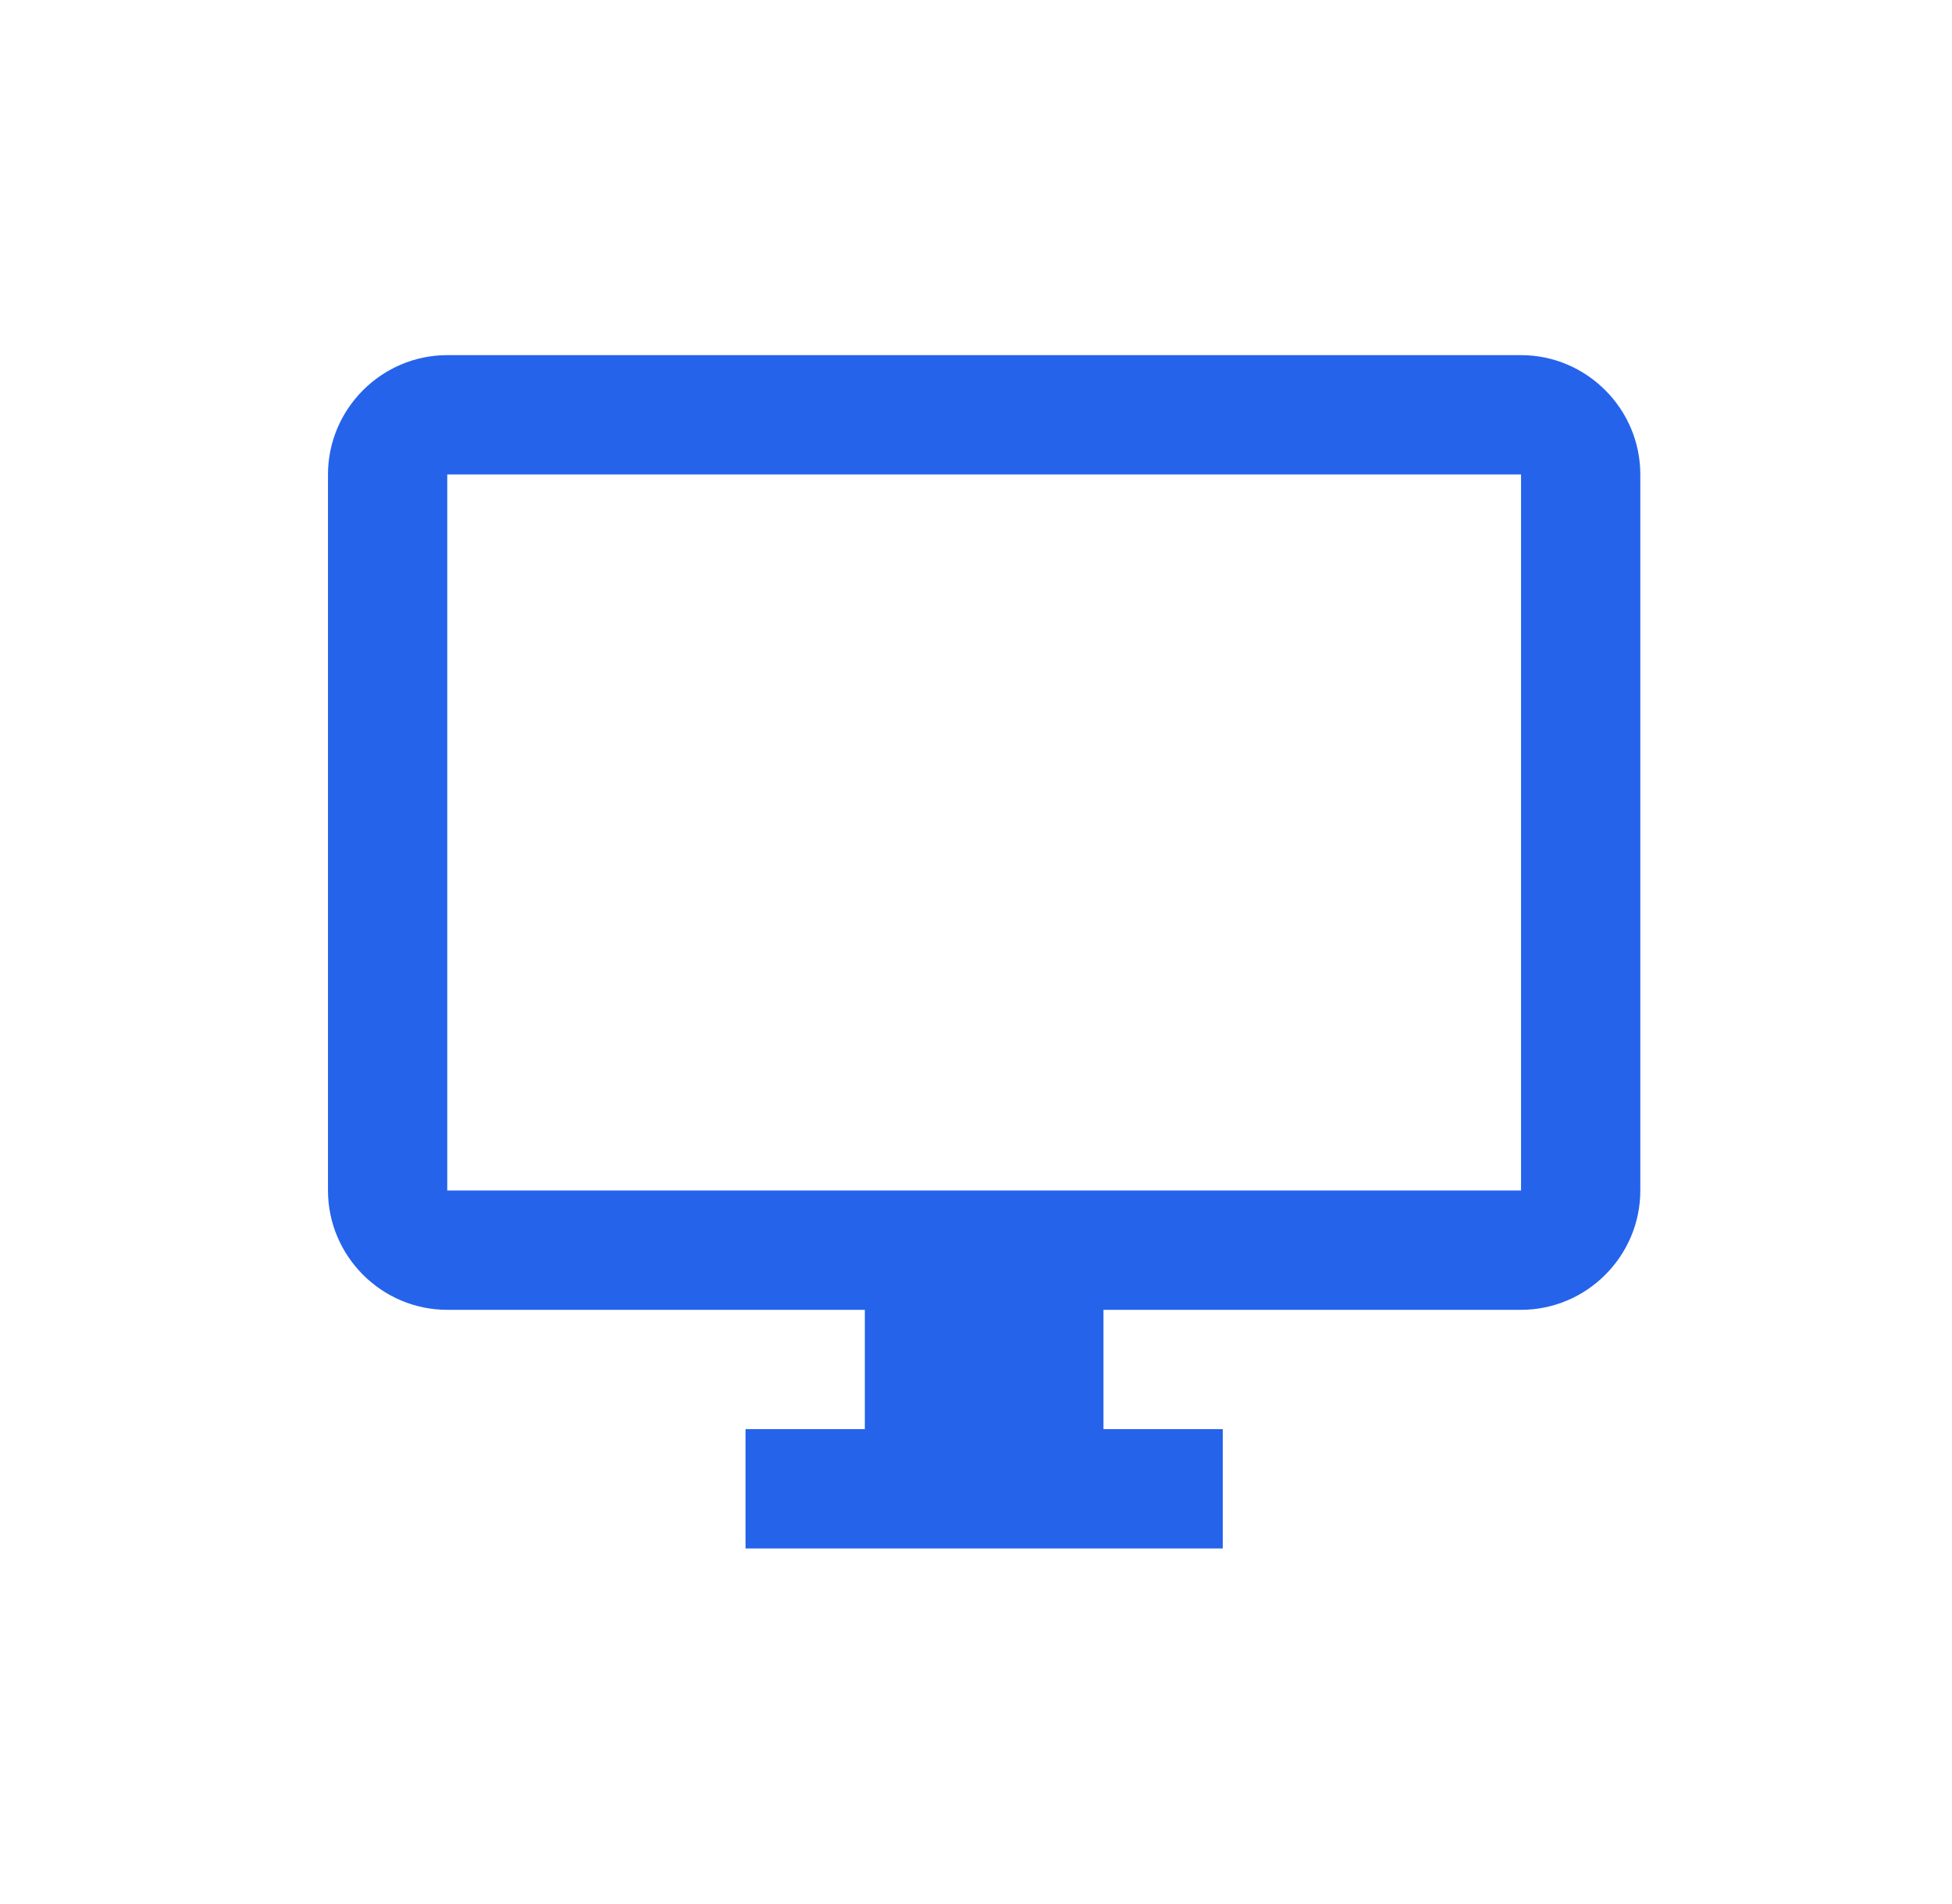 <svg width="40" height="39" viewBox="0 0 40 39" fill="none" xmlns="http://www.w3.org/2000/svg">
<path d="M31.169 7.276H9.165C7.821 7.276 6.721 8.377 6.721 9.721V24.39C6.721 25.735 7.821 26.835 9.165 26.835H17.722V29.279H15.277V31.724H25.057V29.279H22.612V26.835H31.169C32.513 26.835 33.613 25.735 33.613 24.39V9.721C33.613 8.377 32.513 7.276 31.169 7.276ZM31.169 24.39H9.165V9.721H31.169V24.39Z" fill="#2563EB"/>
</svg>
